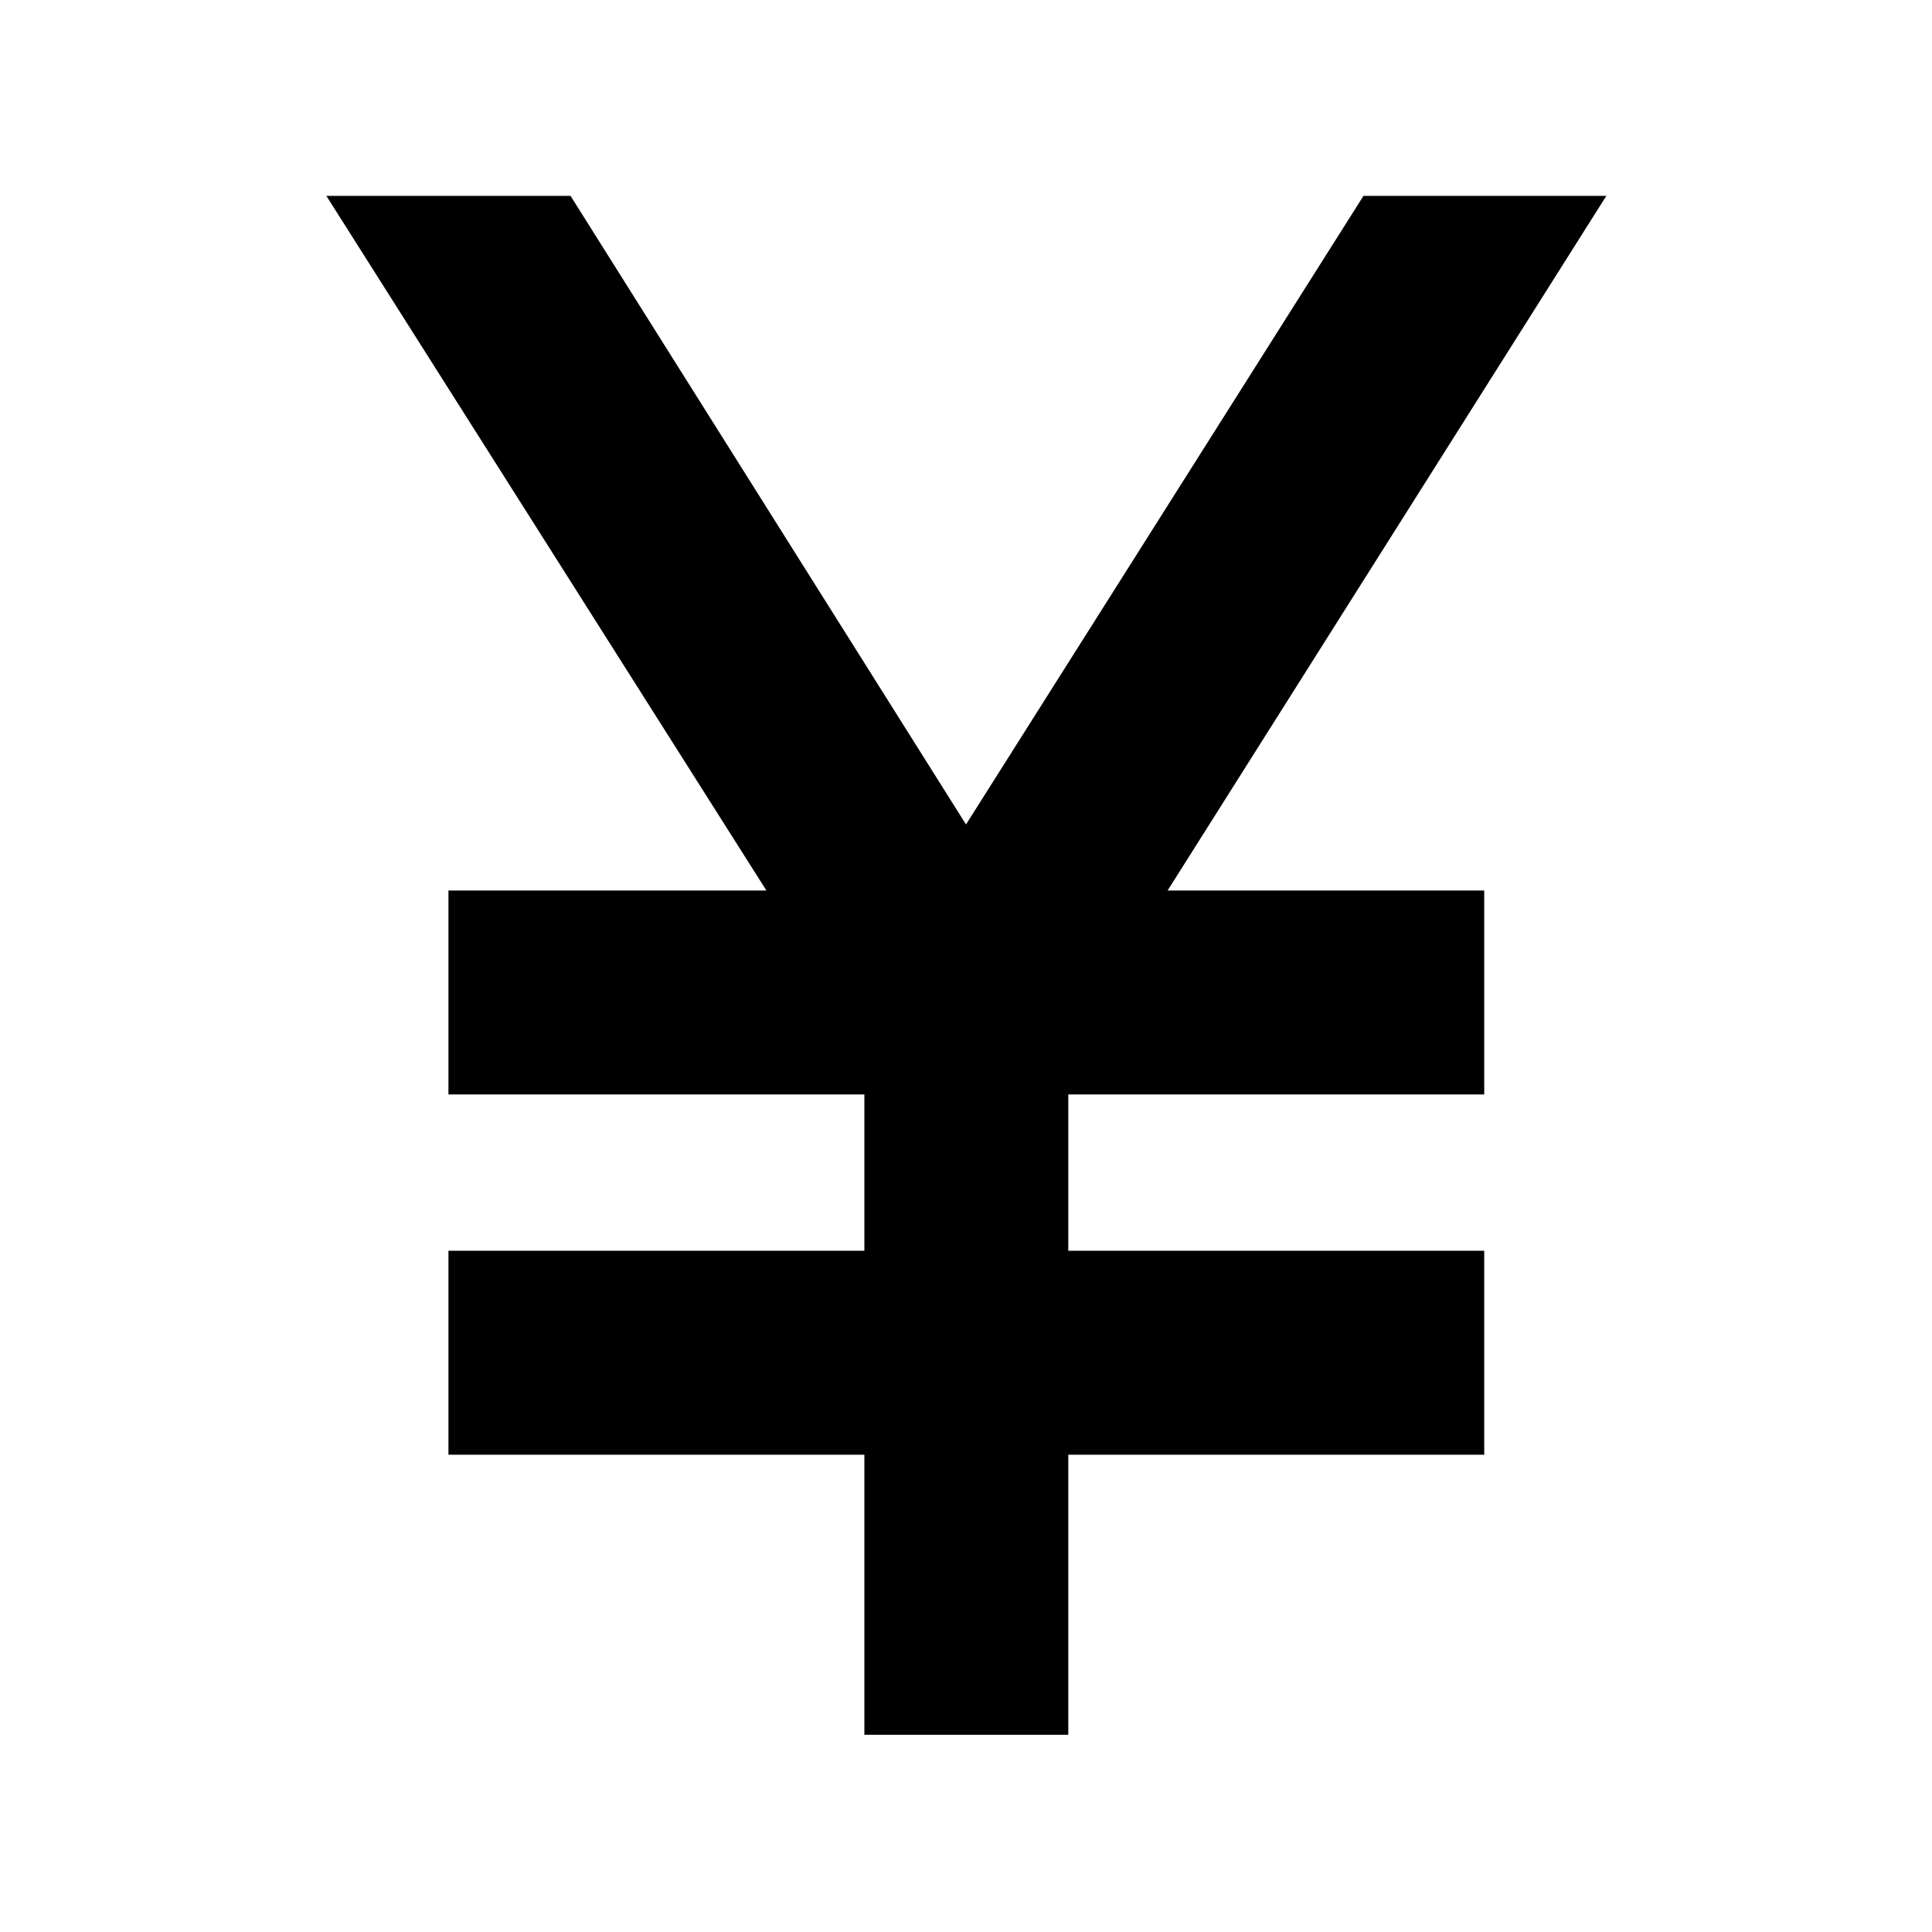 <svg xmlns="http://www.w3.org/2000/svg" height="40" viewBox="0 -960 960 960" width="40"><path d="M429.5-98v-139.17H222.83V-338.5H429.5v-77.67H222.83V-517.5h158L162.17-862.67H283.5L480-550.33l197.5-312.34h120.67l-218 345.17H737.5v101.33H530.83v77.67H737.5v101.33H530.83V-98H429.5Z"/></svg>